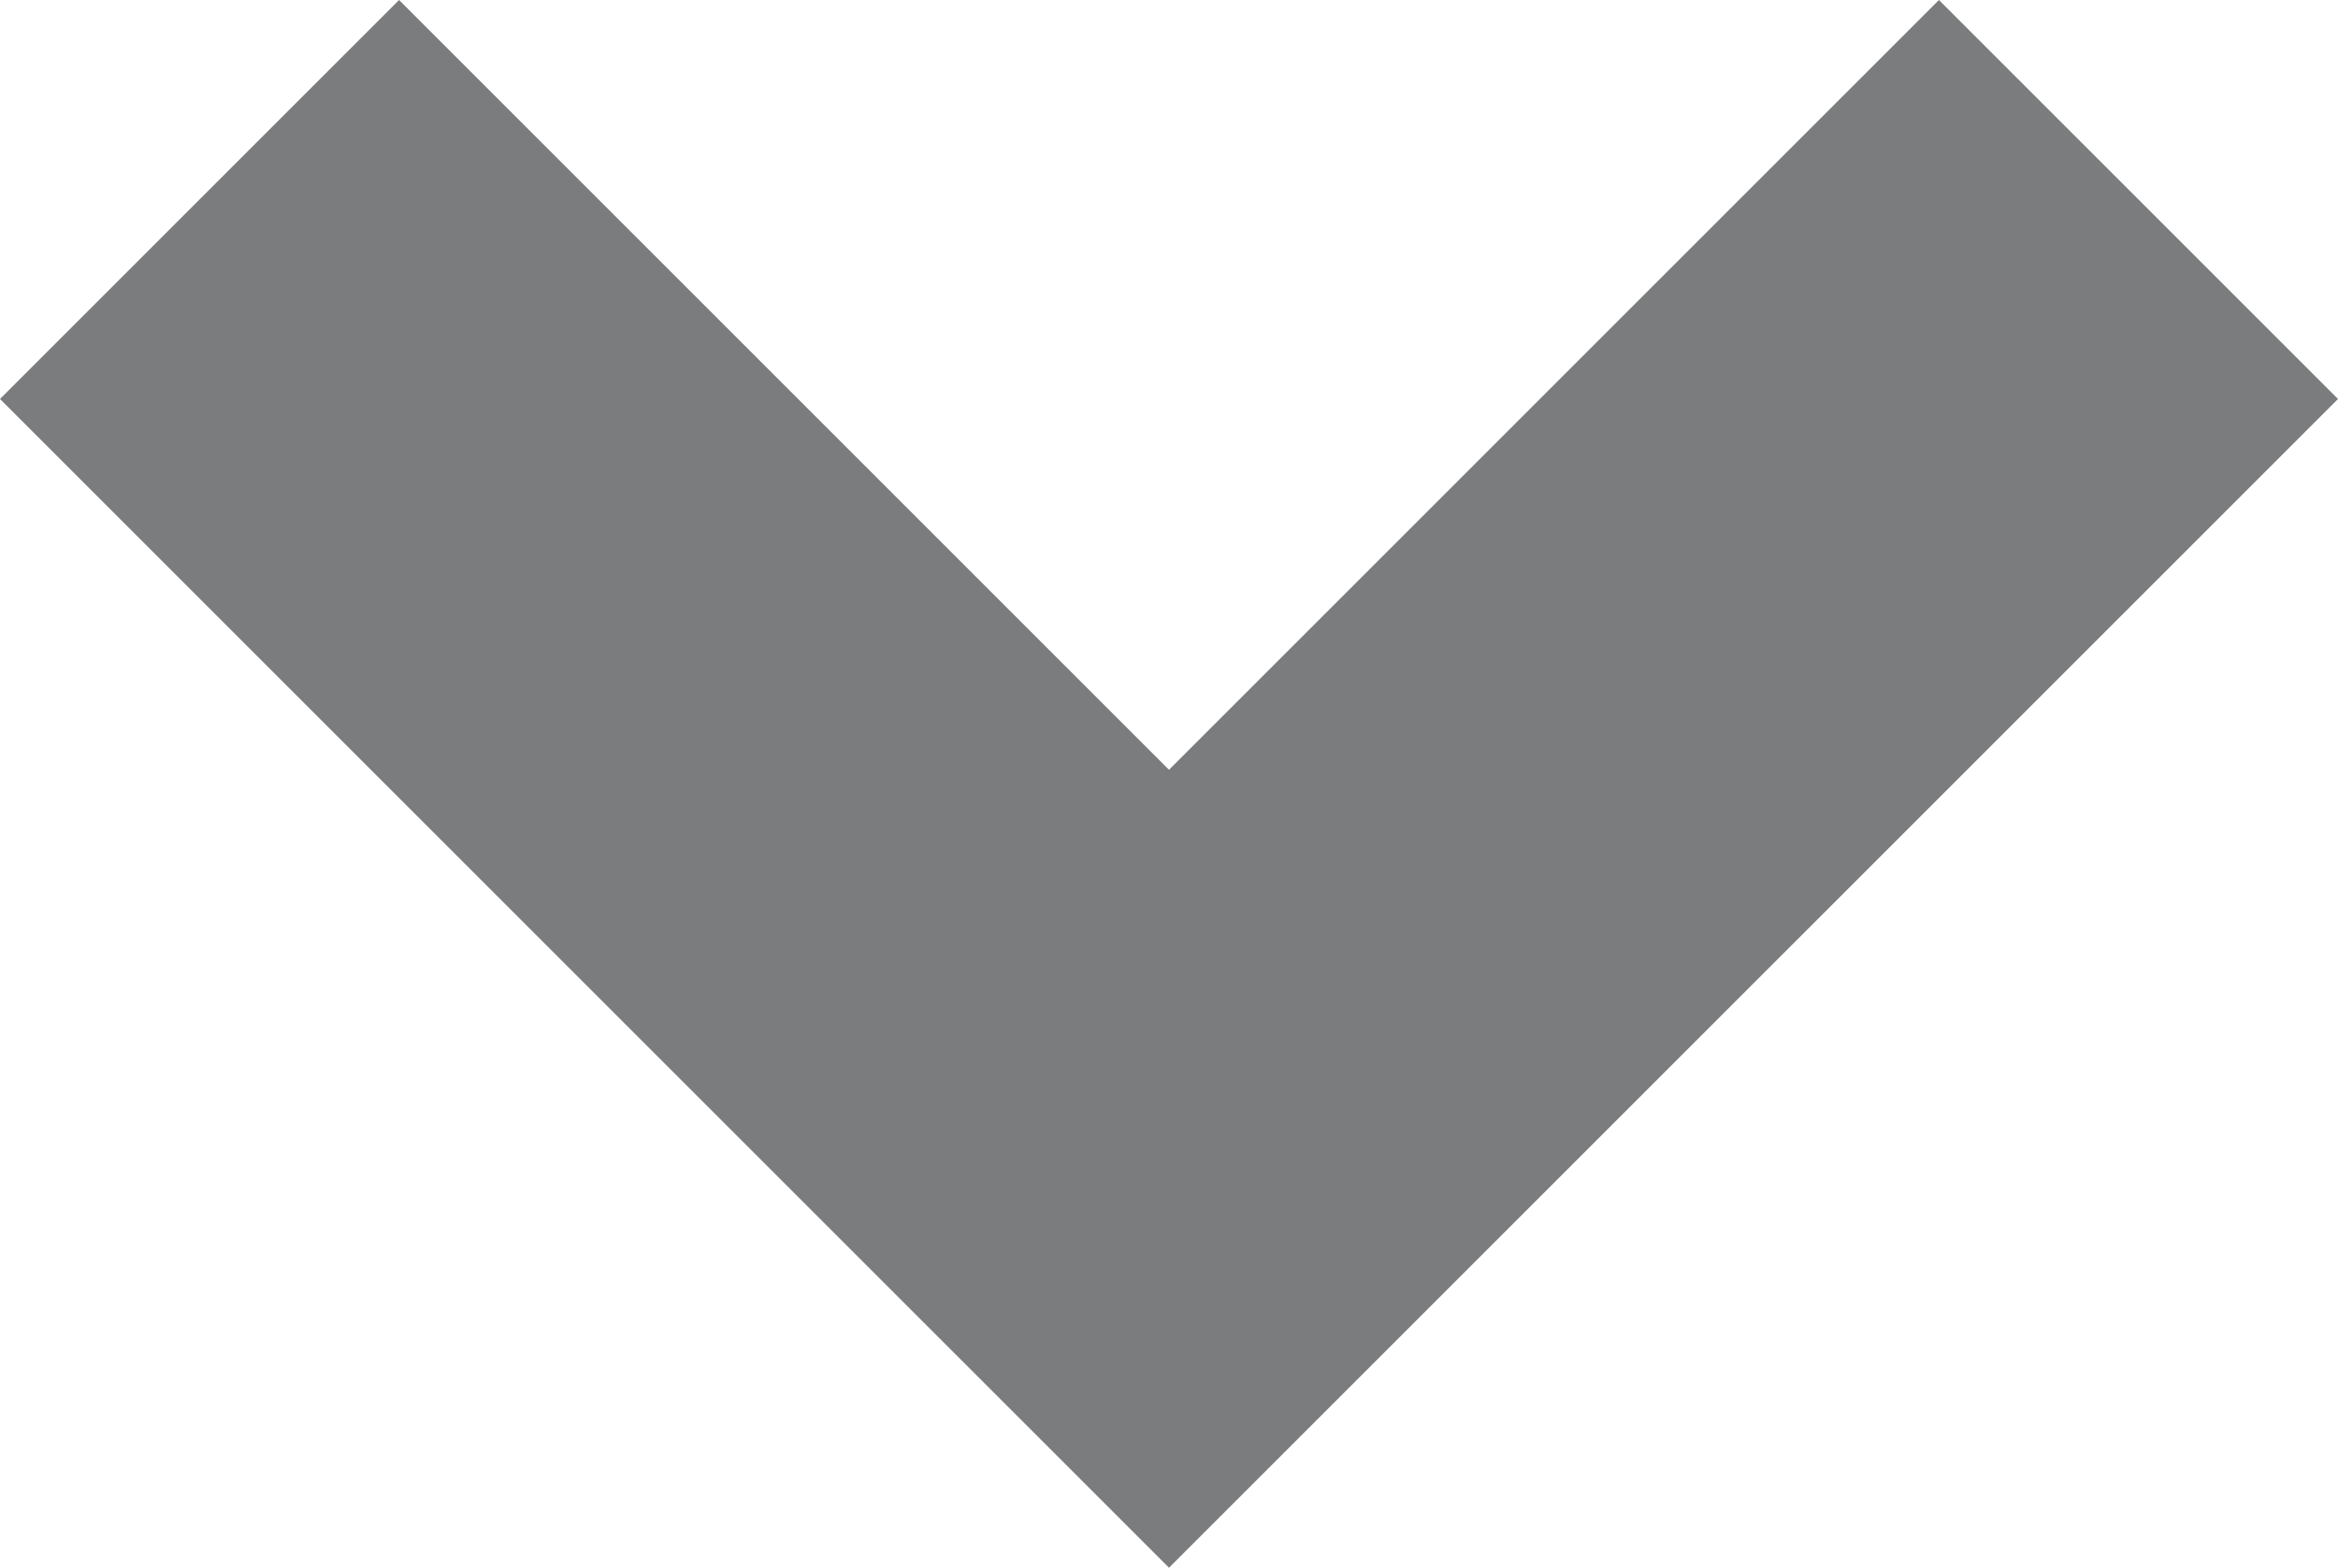 <?xml version="1.0" encoding="UTF-8"?>
<svg id="_レイヤー_2" data-name="レイヤー 2" xmlns="http://www.w3.org/2000/svg" viewBox="0 0 12.42 8.33">
  <defs>
    <style>
      .cls-1 {
        fill: #7a7c7d;
        stroke-width: 0px;
      }
    </style>
  </defs>
  <g id="_レイヤー_1-2" data-name="レイヤー 1">
    <polygon class="cls-1" points="6.21 8.33 0 2.12 2.12 0 6.21 4.09 10.3 0 12.42 2.12 6.21 8.33"/>
  </g>
</svg>